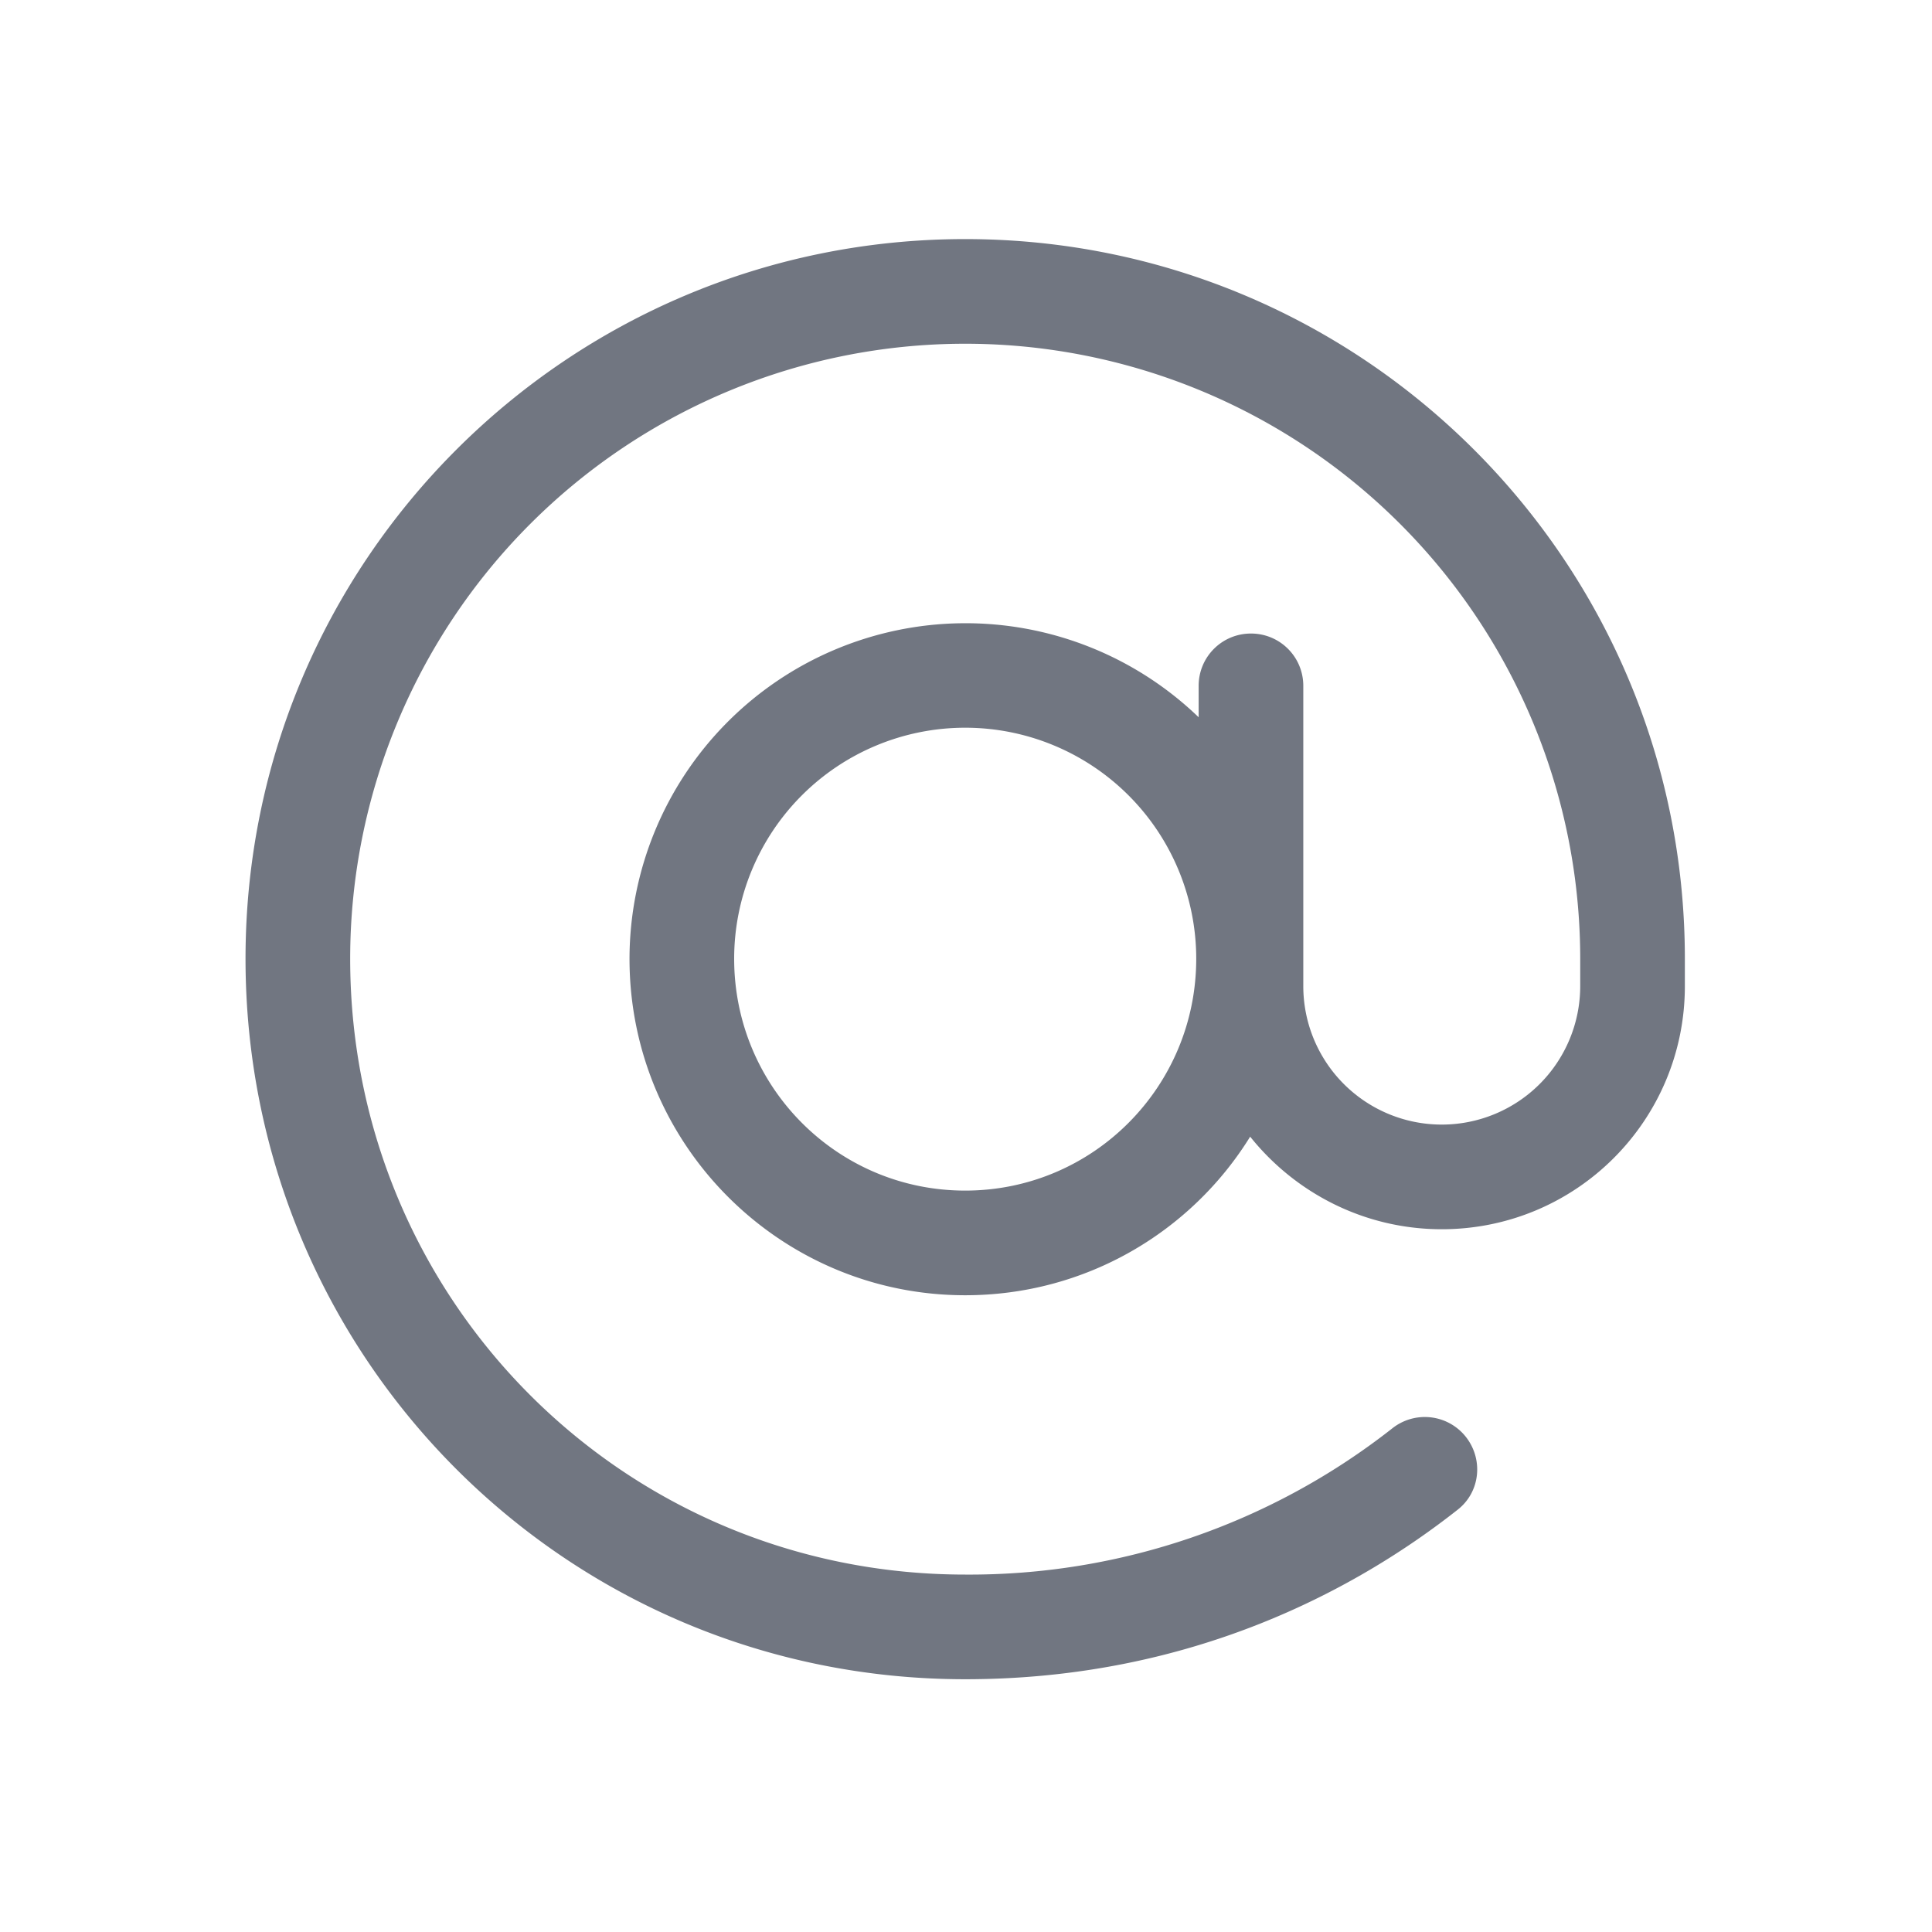 <svg xmlns="http://www.w3.org/2000/svg" fill="none" viewBox="0 0 24 24" focusable="false"><defs><clipPath id="At_Outline_svg__a"><path fill="#fff" fill-opacity="0" d="M0 24h24V0H0z"/></clipPath></defs><g clip-path="url(#At_Outline_svg__a)"><path fill="#717681" fill-rule="evenodd" d="M4.35 11.91a7.64 7.64 0 0 1 7.64-7.64 7.64 7.64 0 0 1 7.64 7.64v.34a1.72 1.72 0 1 1-3.44 0V8.52c0-.36-.29-.65-.65-.65s-.65.29-.65.65v.39a4.174 4.174 0 0 0-7.07 3c0 2.31 1.87 4.18 4.17 4.18 1.5 0 2.81-.79 3.54-1.97.56.7 1.42 1.15 2.38 1.15 1.67 0 3.02-1.35 3.02-3.02v-.34c0-4.94-4-8.94-8.94-8.94s-8.94 4-8.94 8.94 3.97 8.95 8.94 8.95c2.84 0 4.89-1.14 6.11-2.1.29-.22.33-.63.11-.91a.65.65 0 0 0-.91-.11 8.5 8.5 0 0 1-5.31 1.82c-4.25 0-7.64-3.42-7.64-7.65m10.51 0c0 1.59-1.28 2.88-2.87 2.88s-2.87-1.29-2.87-2.88a2.87 2.87 0 0 1 5.74 0"/></g></svg>